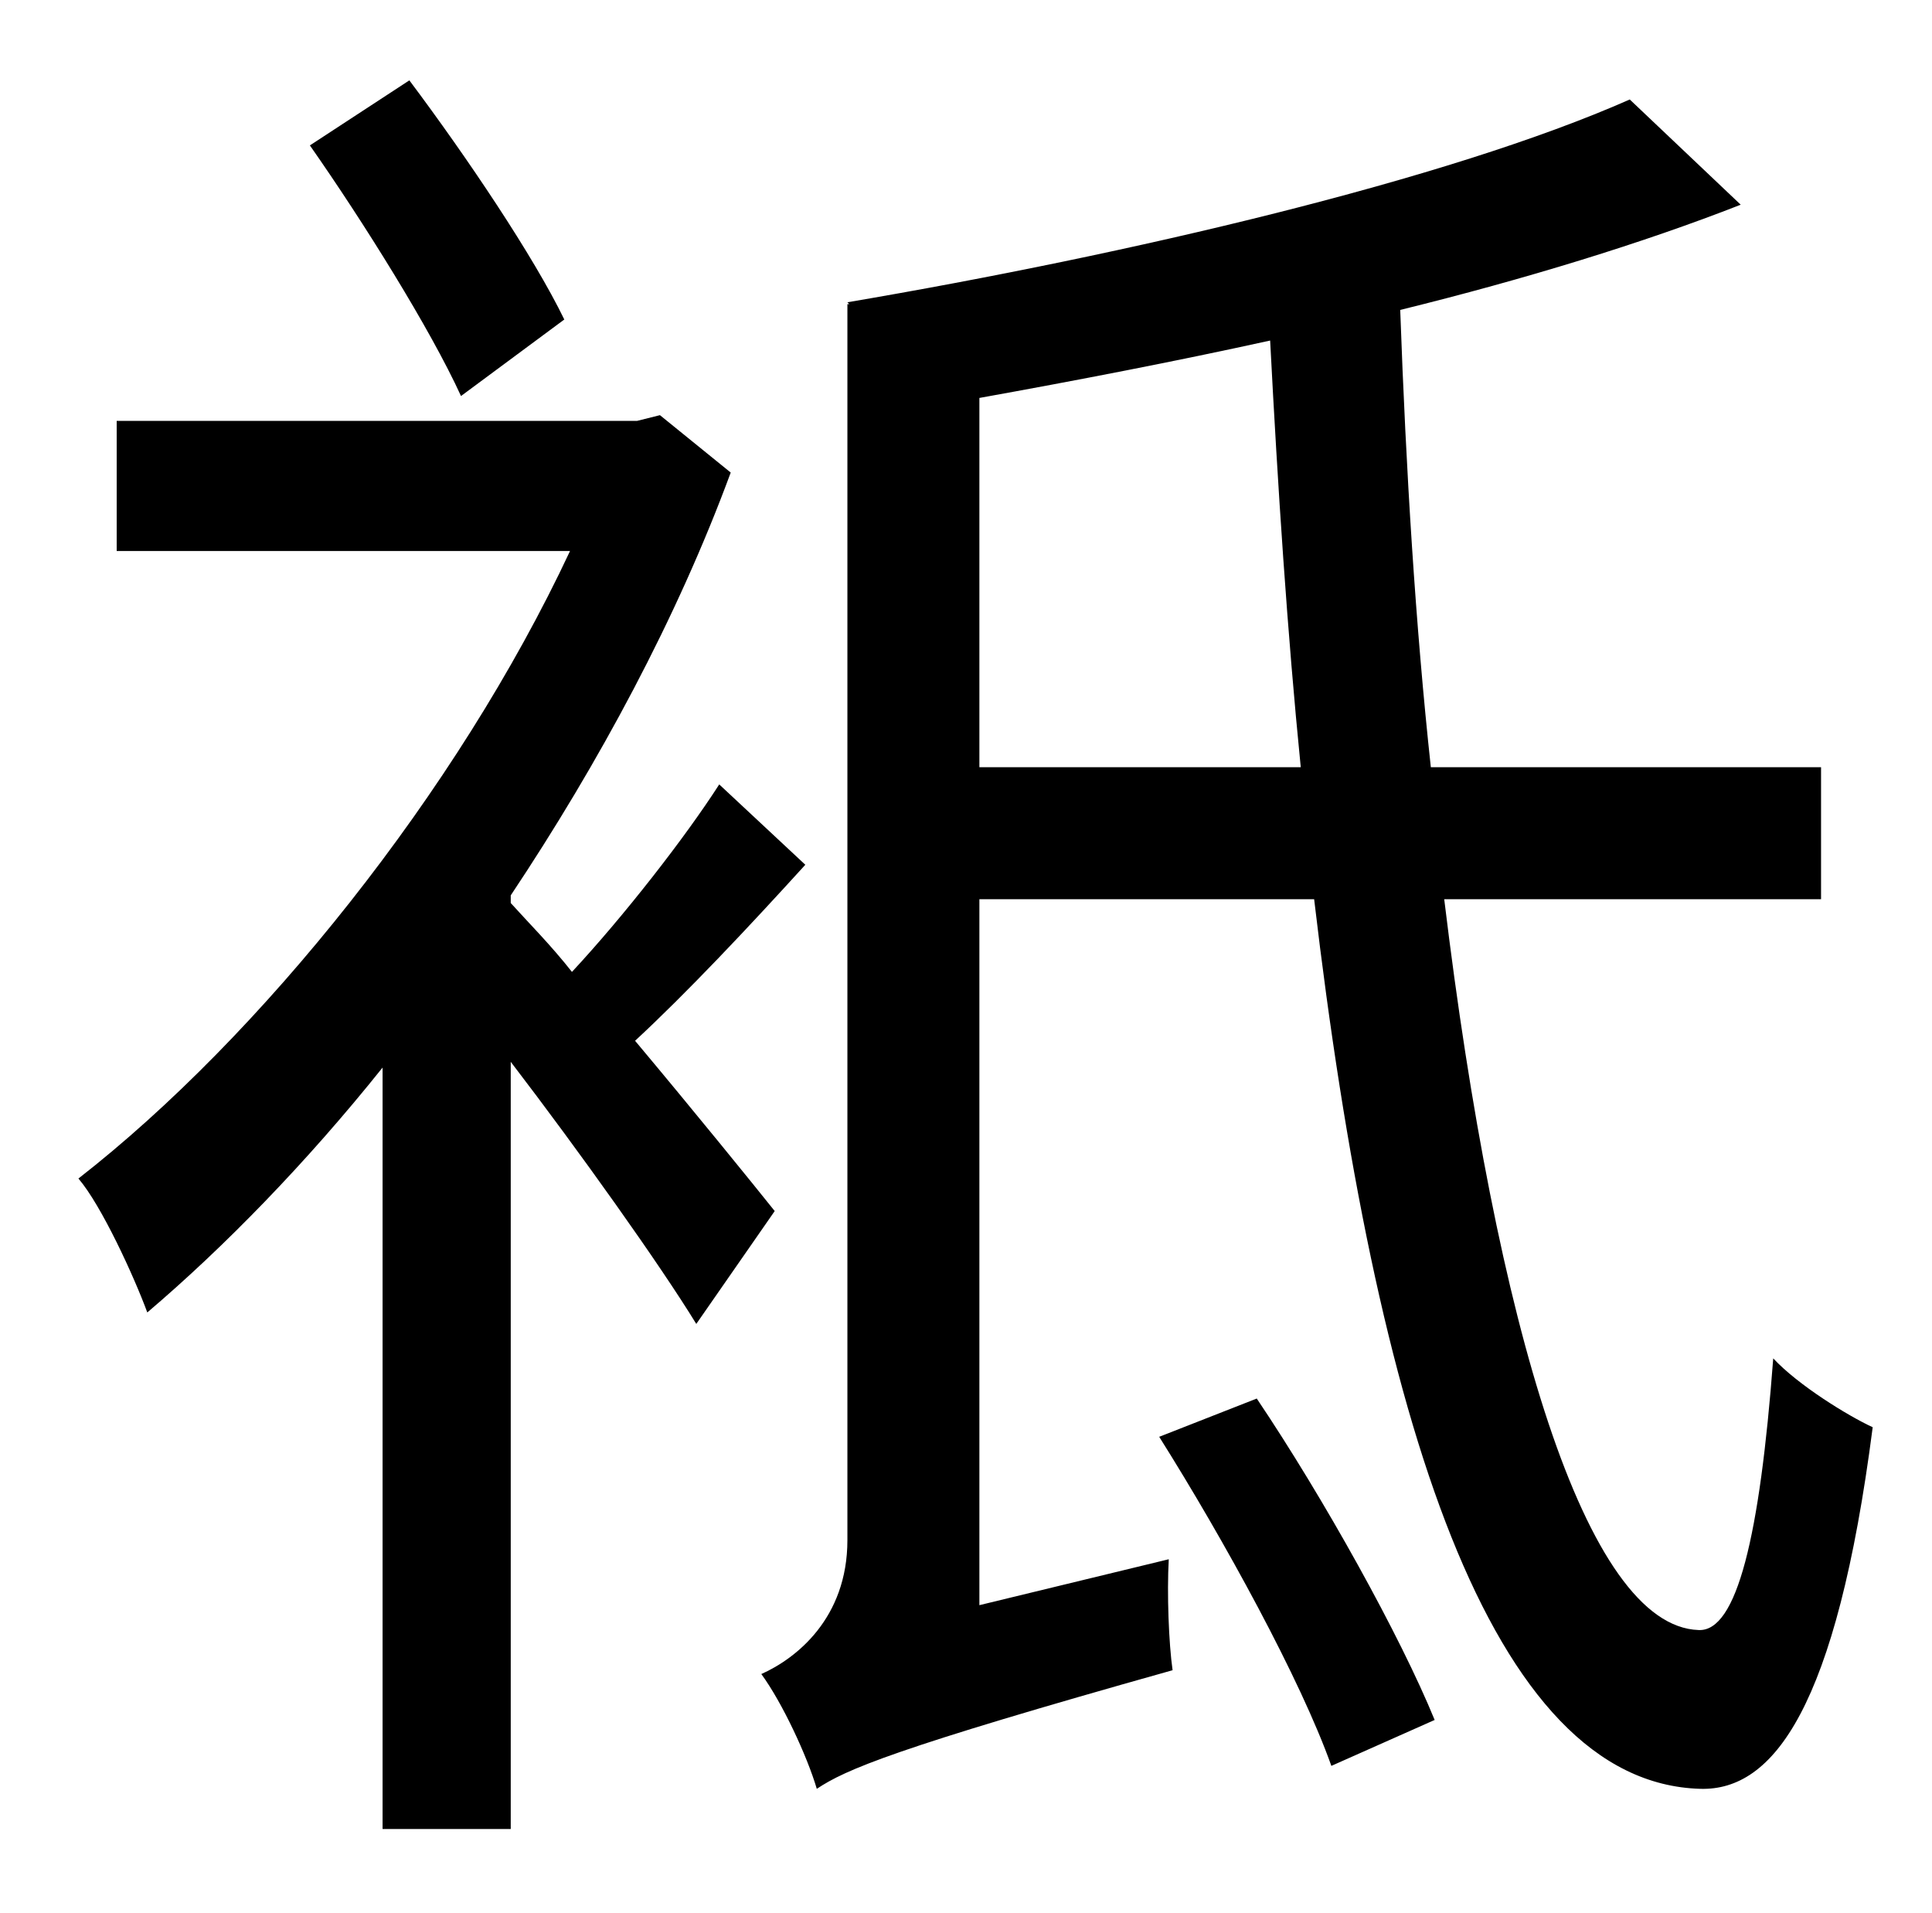 <?xml version="1.0" standalone="no"?>
<!DOCTYPE svg PUBLIC "-//W3C//DTD SVG 1.1//EN" "http://www.w3.org/Graphics/SVG/1.1/DTD/svg11.dtd" >
<svg xmlns="http://www.w3.org/2000/svg" xmlns:xlink="http://www.w3.org/1999/xlink" version="1.1" viewBox="-10 0 1010 1000">
   <path fill="currentColor"
d="M285 167l-54 40c-16 -35 -51 -91 -79 -131l52 -34c30 40 65 92 81 125zM395 633l-41 59c-19 -31 -61 -90 -97 -137v401h-67v-398c-40 50 -83 94 -123 128c-7 -19 -24 -56 -36 -70c95 -74 198 -202 257 -328h-237v-68h272l12 -3l37 30c-28 76 -69 152 -115 221v4
c9 10 21 22 32 36c27 -29 59 -70 77 -98l45 42c-30 33 -62 67 -89 92c31 37 61 74 73 89zM596 751l51 -20c35 52 75 124 93 168l-54 24c-16 -45 -56 -118 -90 -172zM502 401h168c-7 -70 -12 -146 -16 -223c-50 11 -102 21 -152 30v193zM942 470h-197c27 223 74 380 133 382
c20 1 32 -49 39 -142c13 14 39 30 52 36c-19 147 -52 190 -90 189c-110 -3 -170 -193 -202 -465h-175v369l99 -24c-1 18 0 44 2 58c-146 41 -171 52 -186 62c-5 -17 -18 -45 -29 -60c18 -8 45 -29 45 -70v-646h1l-1 -1c147 -25 314 -64 409 -106l58 55
c-51 20 -113 39 -178 55c3 84 8 165 16 239h204v69z" />
</svg>
